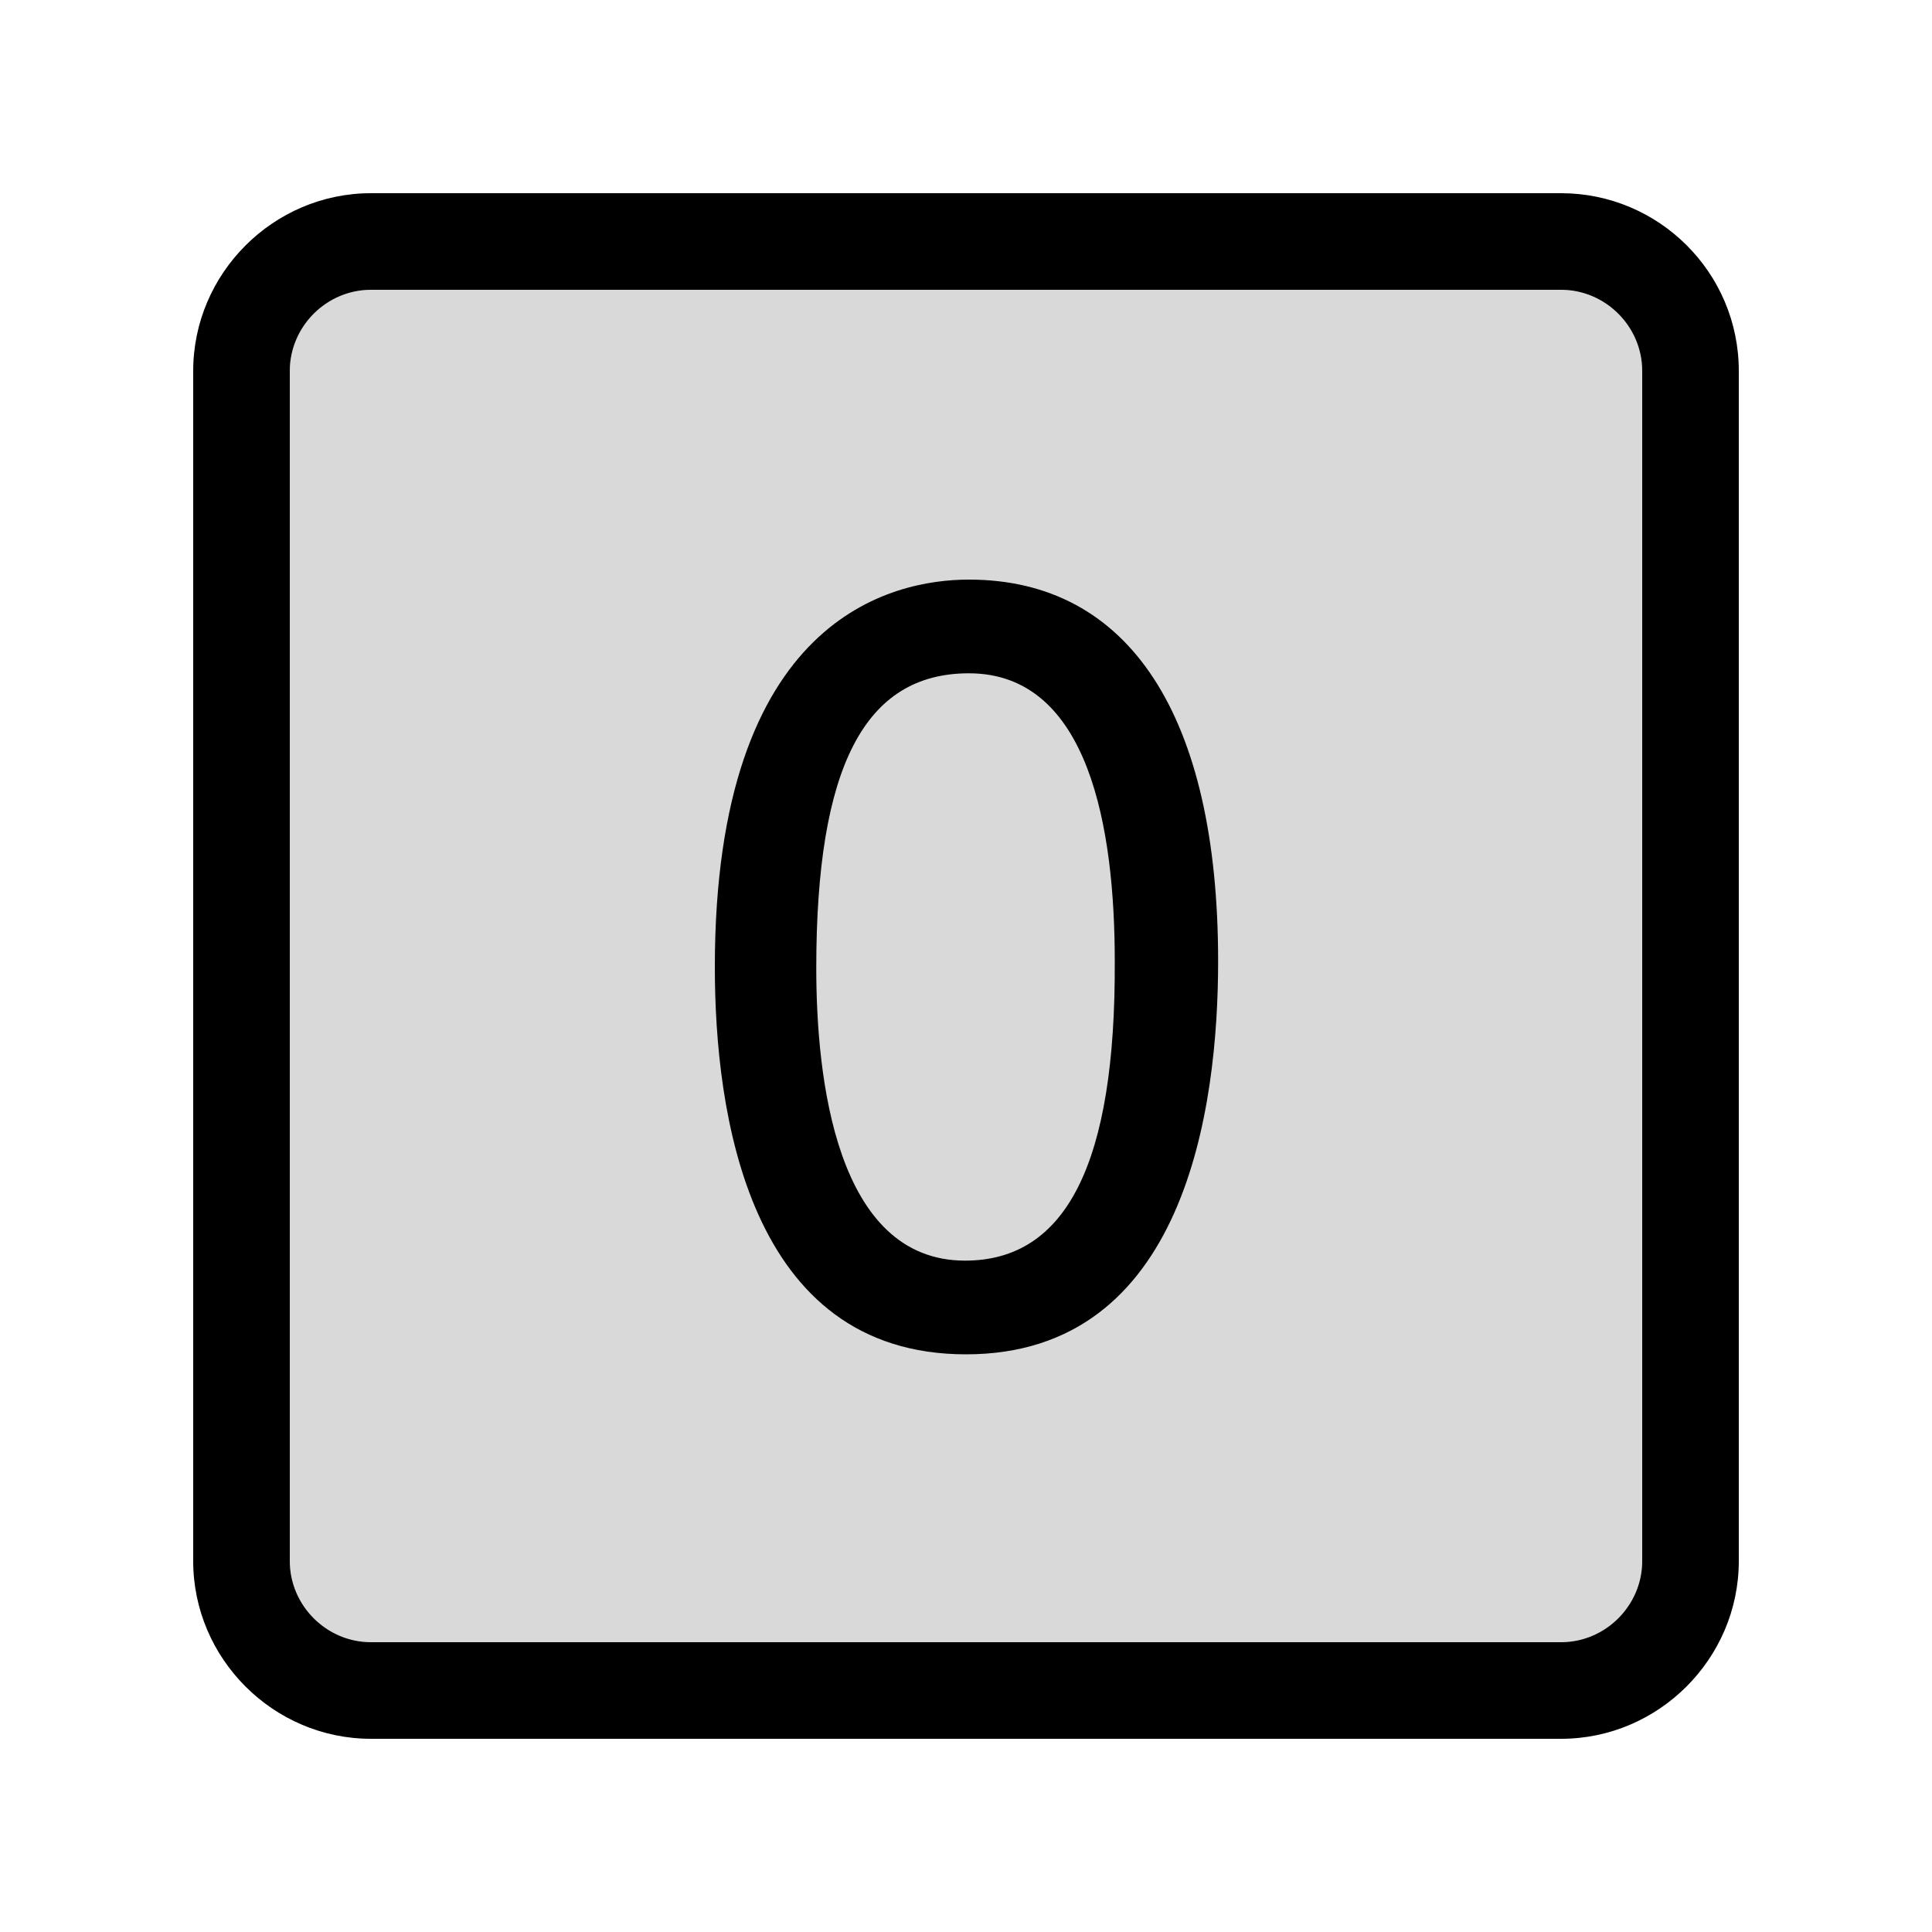 <svg width="20" height="20" viewBox="0 0 20 20" fill="none" xmlns="http://www.w3.org/2000/svg">
<g clip-path="url(#clip0_5_1805)">
<path opacity="0.15" d="M17 16.16C17 16.62 16.62 17 16.16 17H3.84C3.38 17 3 16.62 3 16.16V3.84C3 3.38 3.38 3 3.84 3H16.16C16.62 3 17 3.38 17 3.84V16.16Z" fill="black"/>
<path d="M10.03 6C9.24 6 7.4 6.39 7.4 10.01C7.4 11.51 7.74 14.02 10 14.02C12.27 14.02 12.61 11.47 12.61 9.95C12.61 7.41 11.69 6 10.03 6ZM9.99 13.05C8.65 13.05 8.45 11.15 8.45 10.02C8.45 7.94 8.95 6.97 10.03 6.97C11.28 6.97 11.54 8.59 11.54 9.95C11.55 12.04 11.04 13.05 9.99 13.05Z" fill="black"/>
<path d="M16.16 2H3.84C2.83 2 2 2.83 2 3.84V16.16C2 17.17 2.83 18 3.84 18H16.16C17.17 18 18 17.17 18 16.16V3.84C18 2.82 17.17 2 16.16 2ZM17 16.16C17 16.62 16.62 17 16.16 17H3.84C3.38 17 3 16.62 3 16.16V3.84C3 3.38 3.38 3 3.84 3H16.16C16.62 3 17 3.38 17 3.84V16.16Z" fill="black"/>
</g>
<defs>
<clipPath id="clip0_5_1805">
<rect width="16" height="16" fill="white" transform="translate(2 2)"/>
</clipPath>
</defs>
</svg>
